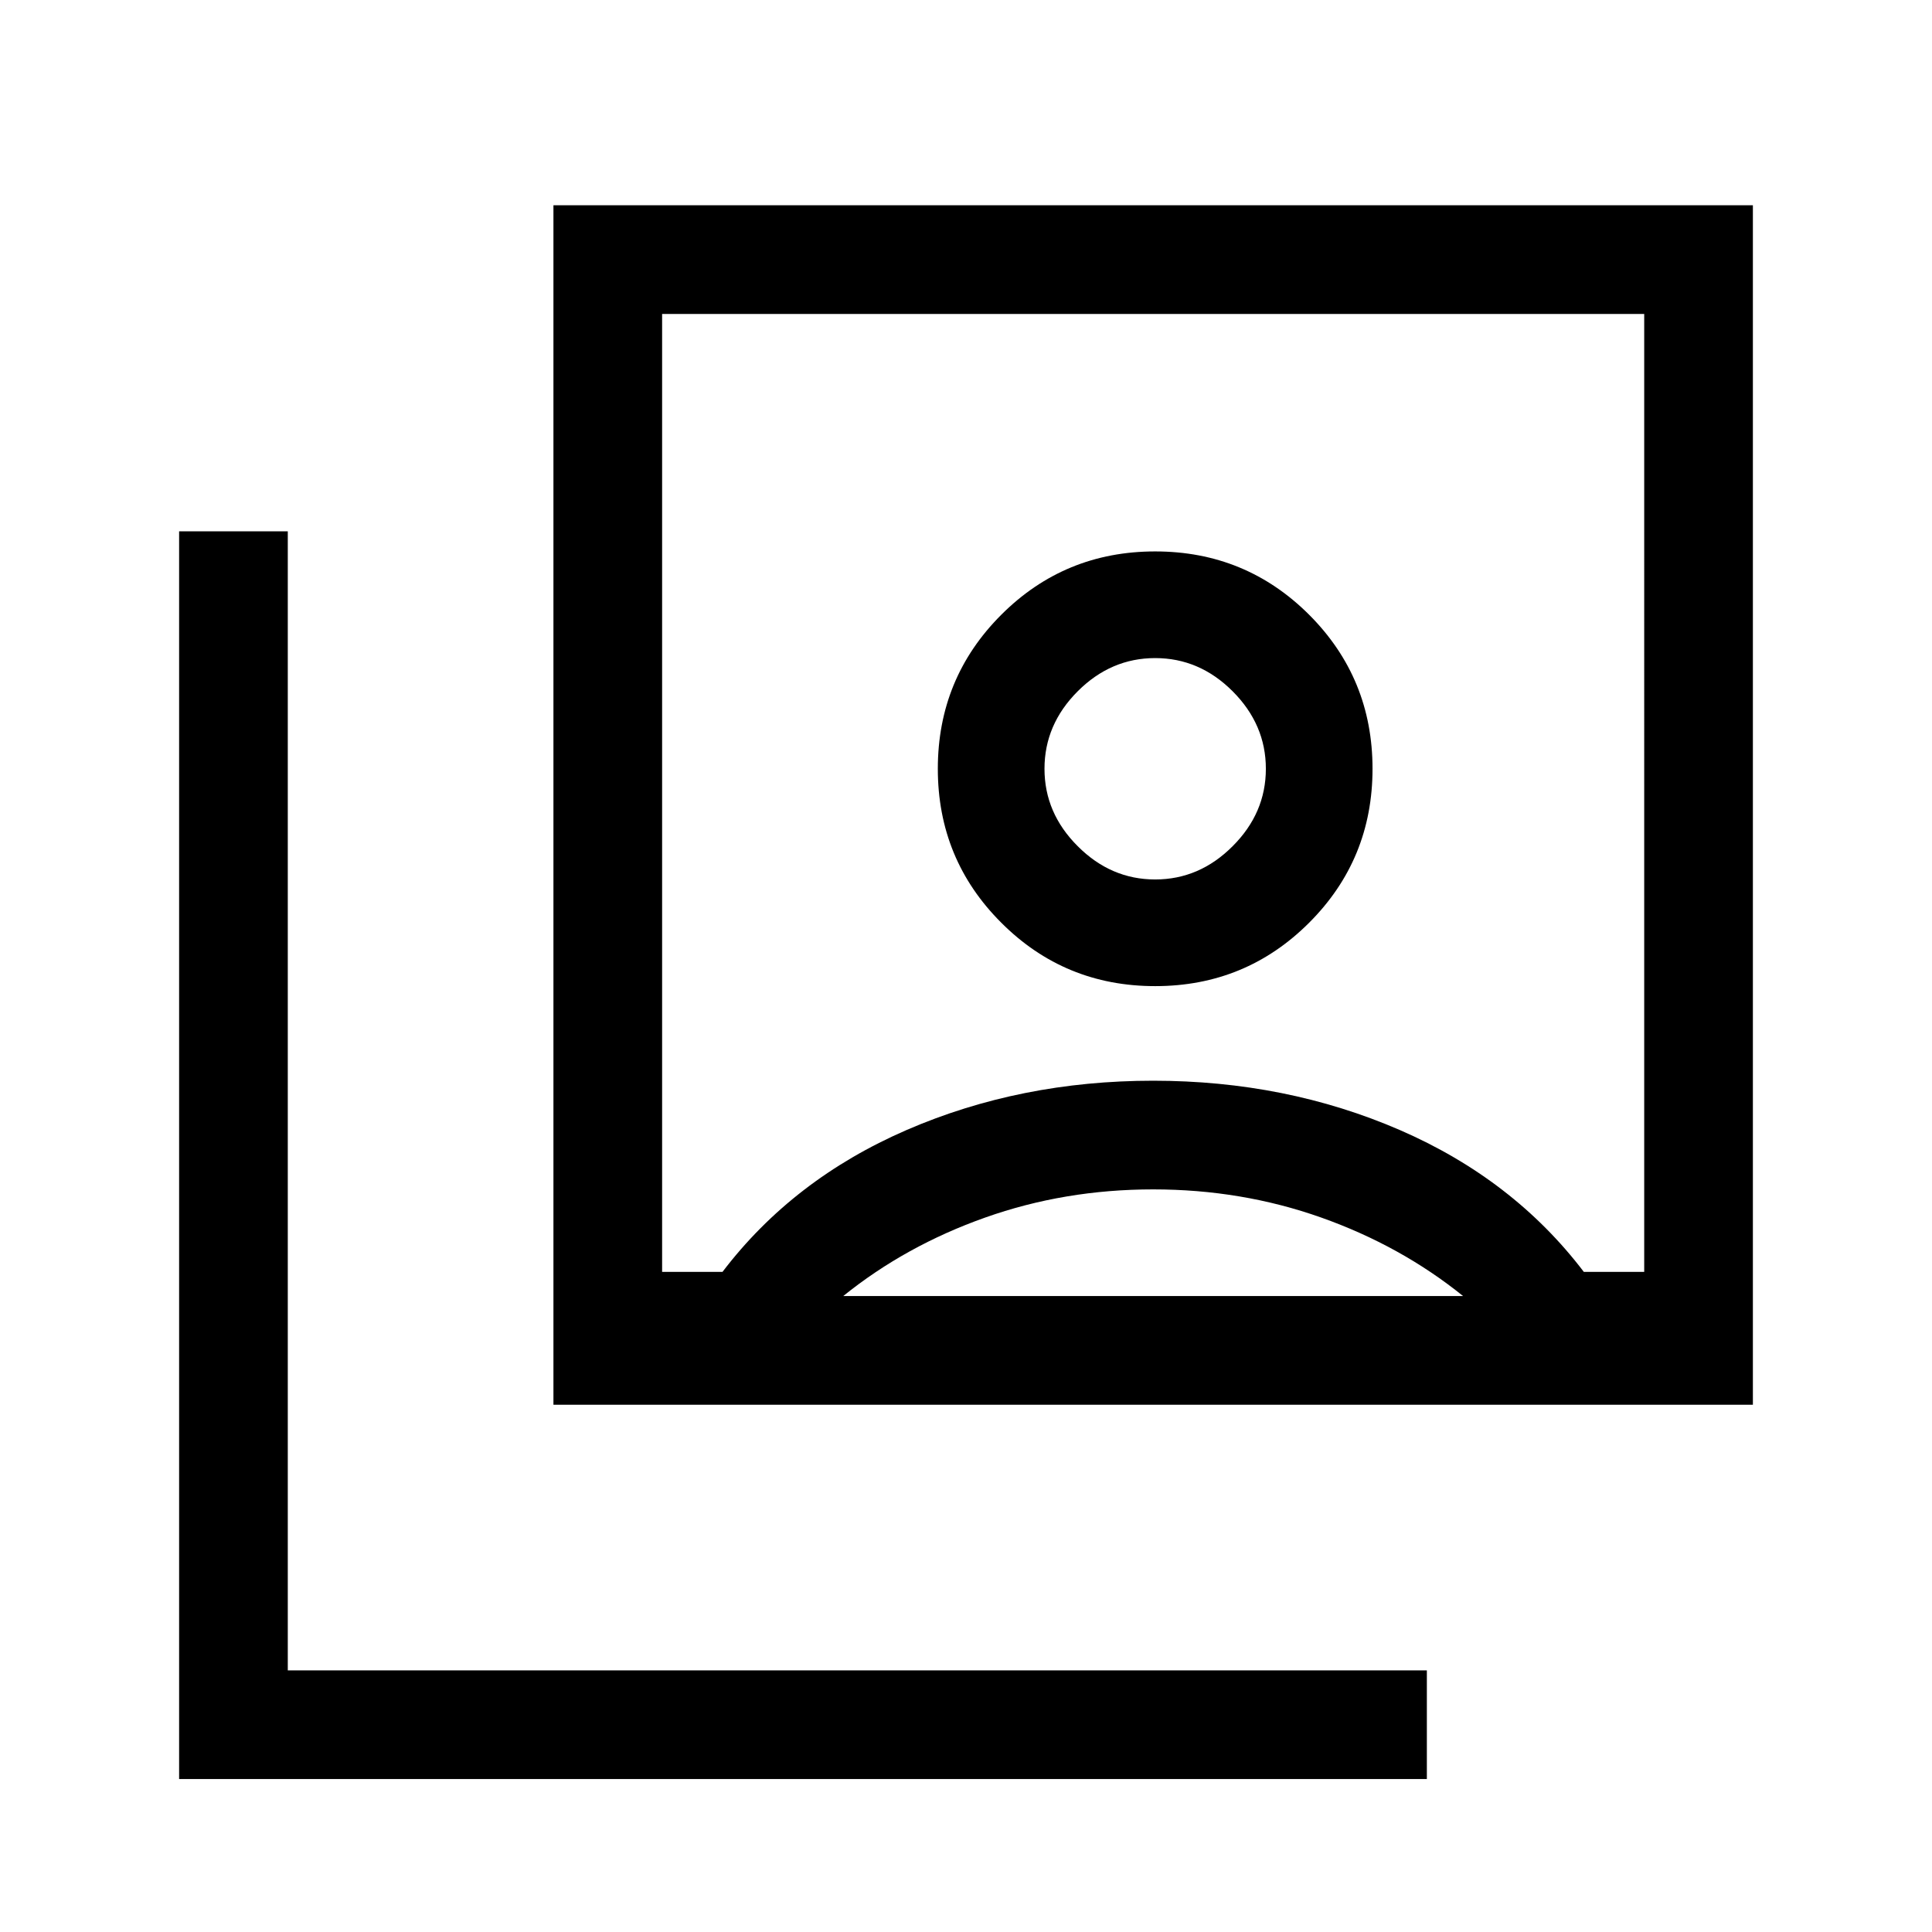 <svg xmlns="http://www.w3.org/2000/svg" height="24" width="24"><path d="M14.35 12.25q1.125 0 1.913-.788.787-.787.787-1.912t-.787-1.913q-.788-.787-1.913-.787t-1.912.787q-.788.788-.788 1.913t.788 1.912q.787.788 1.912.788ZM8.225 15.8h.75q.875-1.15 2.288-1.763 1.412-.612 3.062-.612t3.063.612q1.412.613 2.287 1.763h.75V3.9h-12.2Zm-1.35 1.65V2.55h14.9v14.9Zm-4.65 4.65V6.6h1.35v14.15h14.15v1.35ZM14.35 10.925q-.55 0-.962-.413-.413-.412-.413-.962t.413-.963q.412-.412.962-.412t.962.412q.413.413.413.963t-.413.962q-.412.413-.962.413ZM10.475 16.1h7.7q-.775-.625-1.762-.975-.988-.35-2.088-.35t-2.087.35q-.988.35-1.763.975Zm3.85-6.25Z"/></svg>